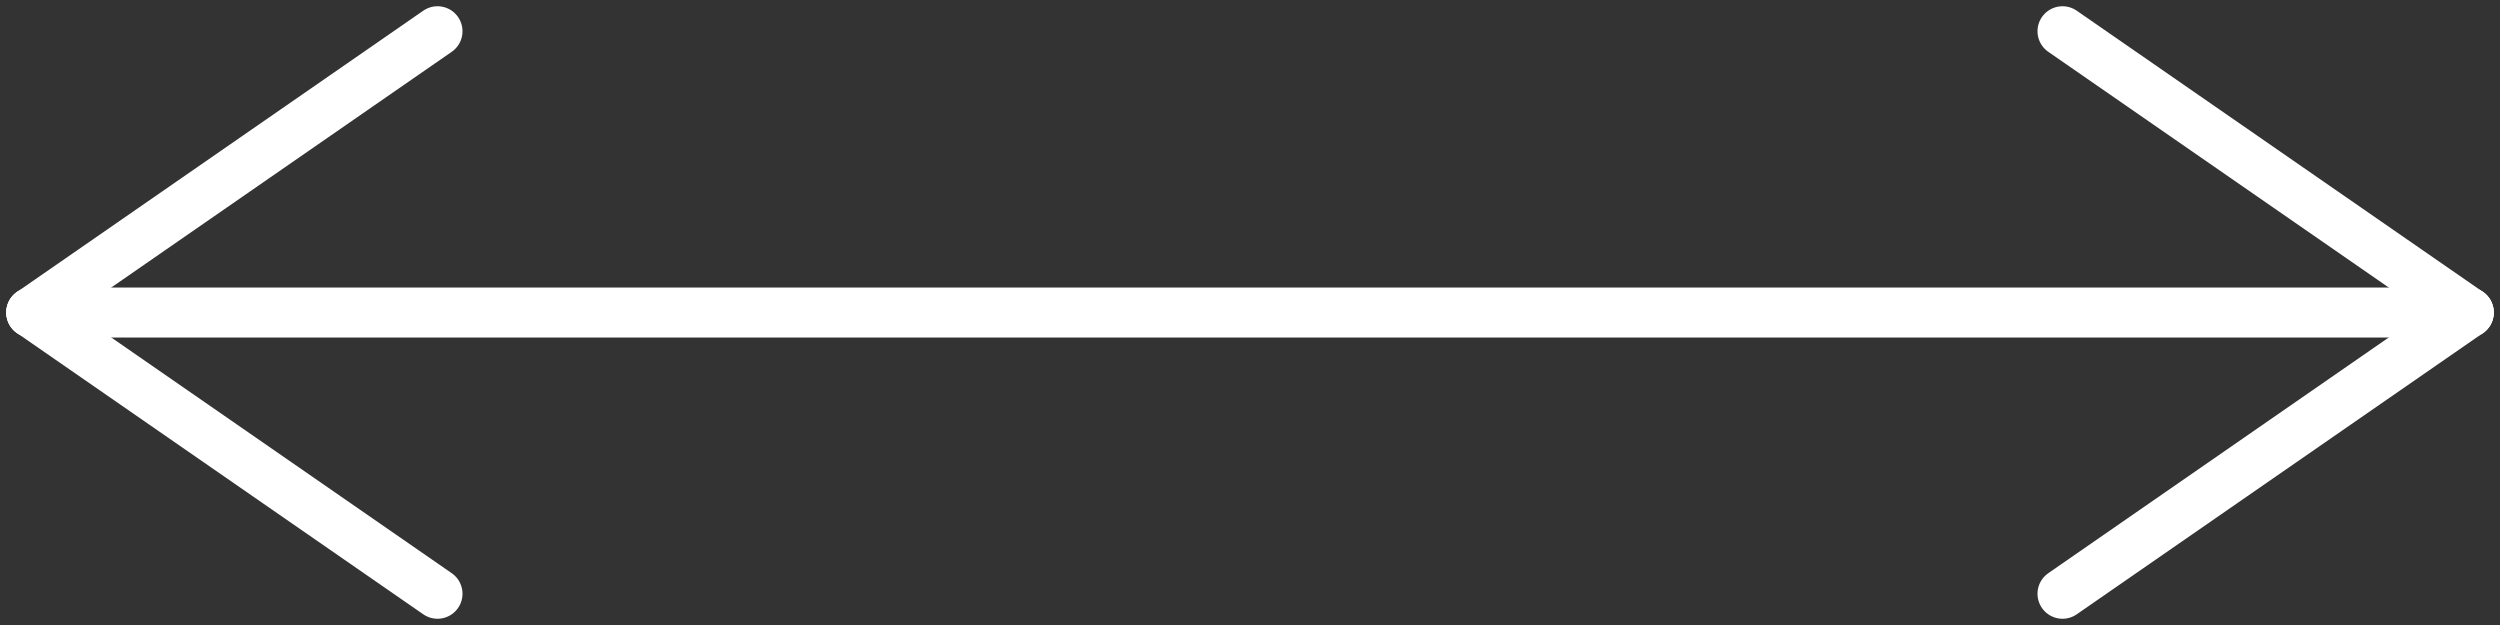 <svg width="400" height="100"
    xmlns:dc="http://purl.org/dc/elements/1.1/"
    xmlns:cc="http://creativecommons.org/ns#"
    xmlns:rdf="http://www.w3.org/1999/02/22-rdf-syntax-ns#"
    xmlns:svg="http://www.w3.org/2000/svg"
    xmlns="http://www.w3.org/2000/svg"
    xmlns:sodipodi="http://sodipodi.sourceforge.net/DTD/sodipodi-0.dtd"
    xmlns:inkscape="http://www.inkscape.org/namespaces/inkscape">
    <rect width="100%" height="100%" fill="#333333" stroke="none"/>
    <line x1="5" y1="50" x2="395" y2="50" stroke="#fff" stroke-width="8" stroke-linecap="round" />
    <line x1="330" y1="5" x2="395" y2="50" stroke="#fff" stroke-width="8" stroke-linecap="round" />
    <line x1="330" y1="95" x2="395" y2="50" stroke="#fff" stroke-width="8" stroke-linecap="round" />
    <line x1="70" y1="5" x2="5" y2="50" stroke="#fff" stroke-width="8" stroke-linecap="round" />
    <line x1="70" y1="95" x2="5" y2="50" stroke="#fff" stroke-width="8" stroke-linecap="round" />
</svg>
